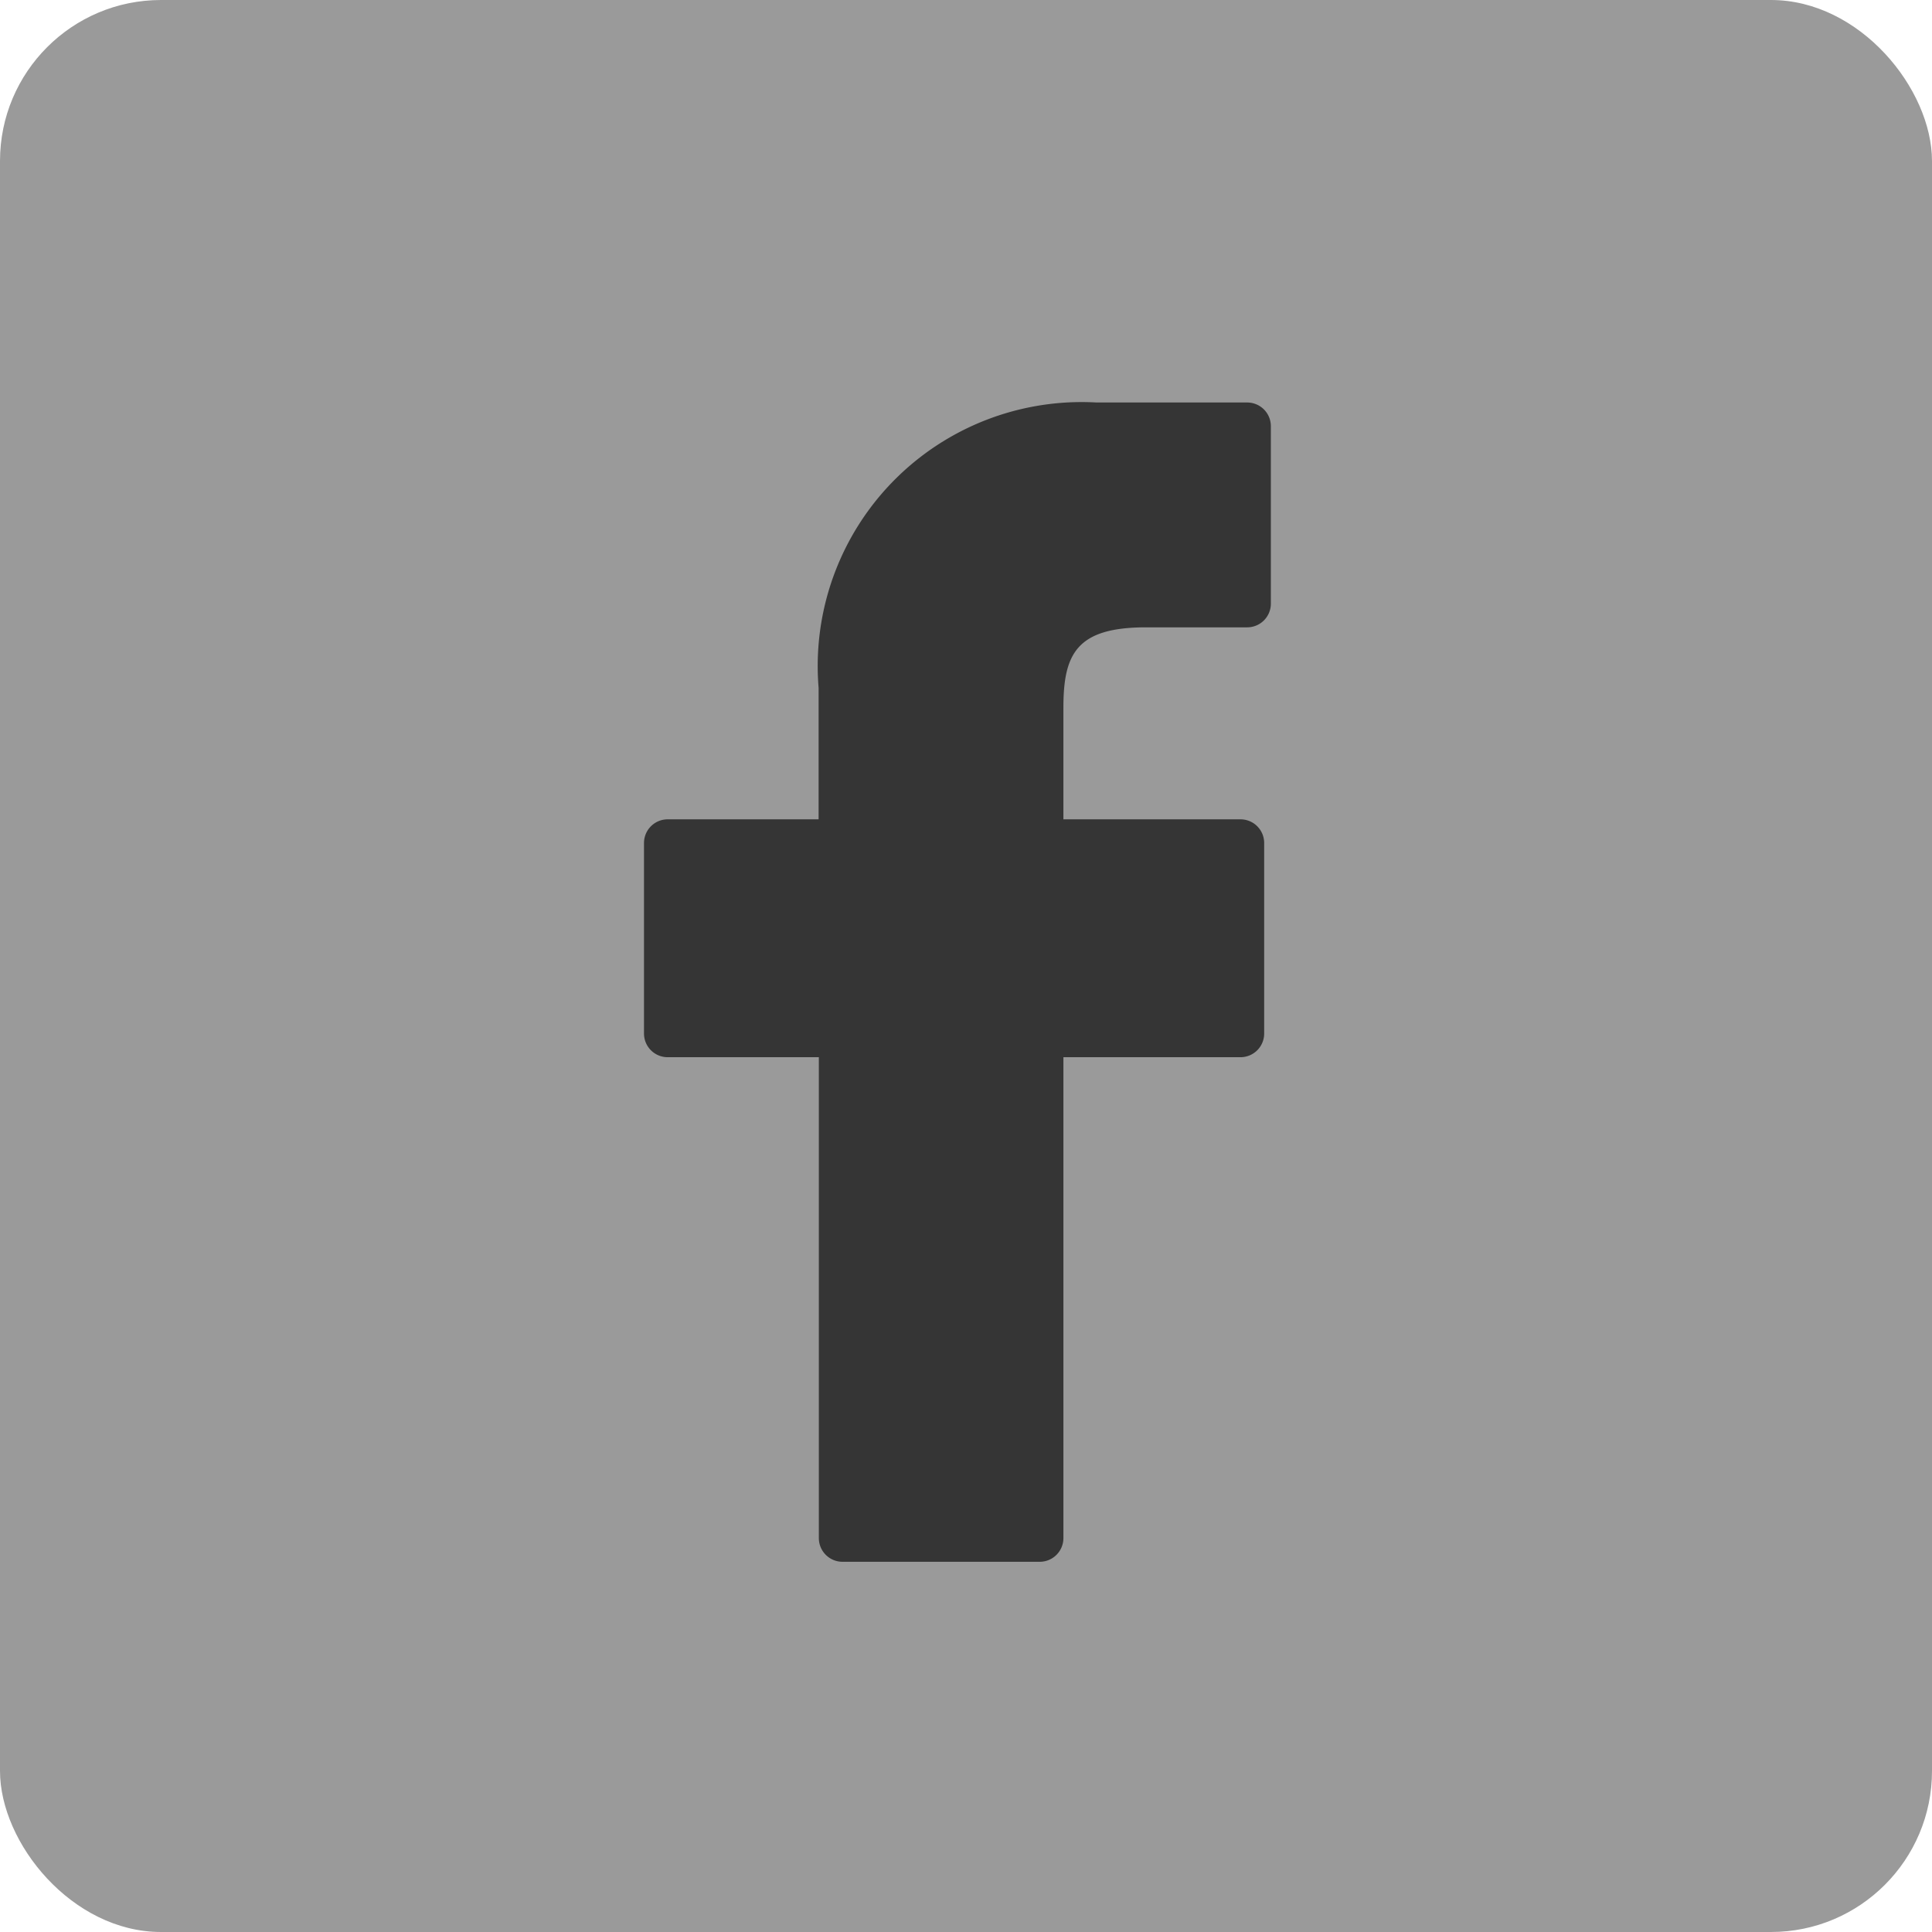 <svg xmlns="http://www.w3.org/2000/svg" width="24" height="24" viewBox="0 0 24 24"><g transform="translate(-6.077 -30)"><rect width="24" height="24" rx="2" transform="translate(6.077 30)" fill="#9a9a9a"/><path d="M29.569,0,27.7,0a3.279,3.279,0,0,0-3.454,3.544V5.178H22.371a.294.294,0,0,0-.294.294V7.839a.294.294,0,0,0,.294.294h1.878v5.974a.294.294,0,0,0,.294.294h2.45a.294.294,0,0,0,.294-.294V8.133h2.2a.294.294,0,0,0,.294-.294V5.472a.294.294,0,0,0-.294-.294h-2.2V3.793c0-.666.159-1,1.026-1h1.258a.294.294,0,0,0,.293-.294V.3A.294.294,0,0,0,29.569,0Z" transform="translate(-8 35)" fill="#353535"/></g></svg>